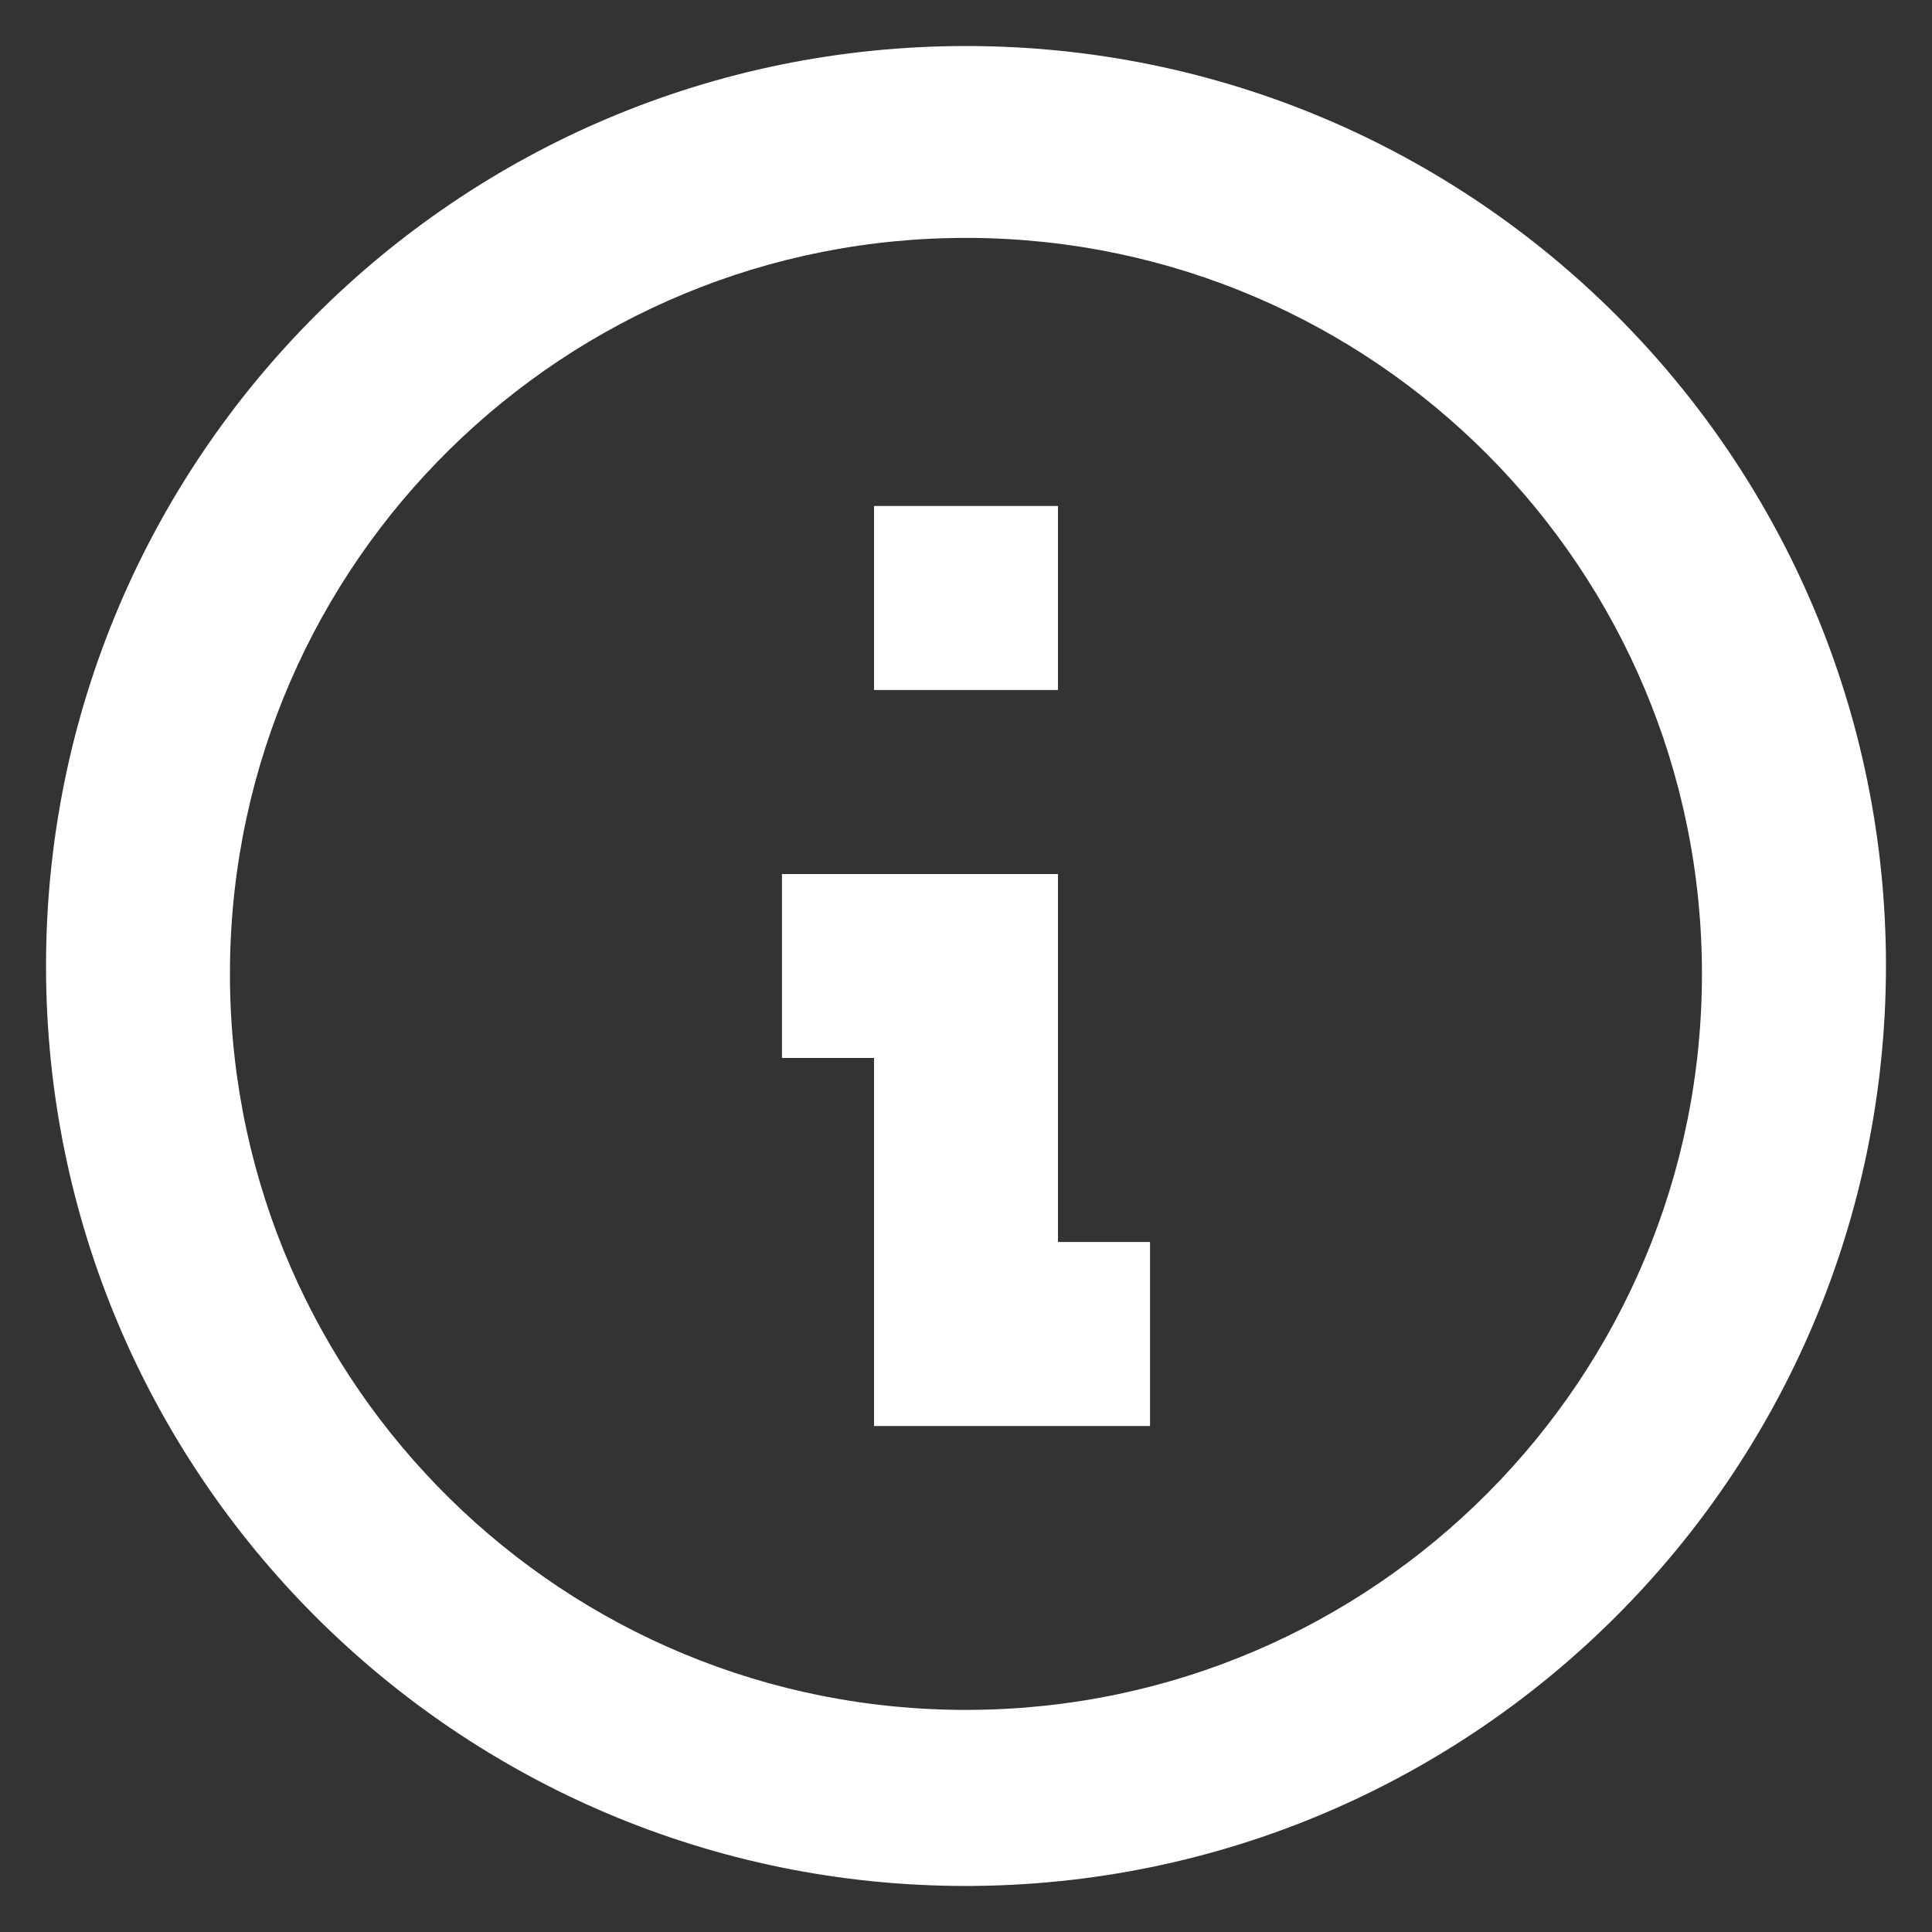 <svg width="28" height="28" viewBox="0 0 28 28" fill="none" xmlns="http://www.w3.org/2000/svg">
<rect x="0" y="0" width="28" height="28" fill="#333333" stroke="none"/>
<path d="M14 27.333C6.636 27.333 0.667 21.364 0.667 14C0.667 6.636 6.636 0.667 14 0.667C21.364 0.667 27.333 6.636 27.333 14C27.325 21.36 21.36 27.325 14 27.333ZM3.333 14.229C3.396 20.098 8.188 24.813 14.057 24.781C19.925 24.75 24.666 19.983 24.666 14.115C24.666 8.246 19.925 3.48 14.057 3.448C8.188 3.417 3.396 8.132 3.333 14V14.229ZM16.667 20.667H12.667V15.333H11.333V12.667H15.333V18H16.667V20.667ZM15.333 10H12.667V7.333H15.333V10Z" fill="white"/>
</svg>
